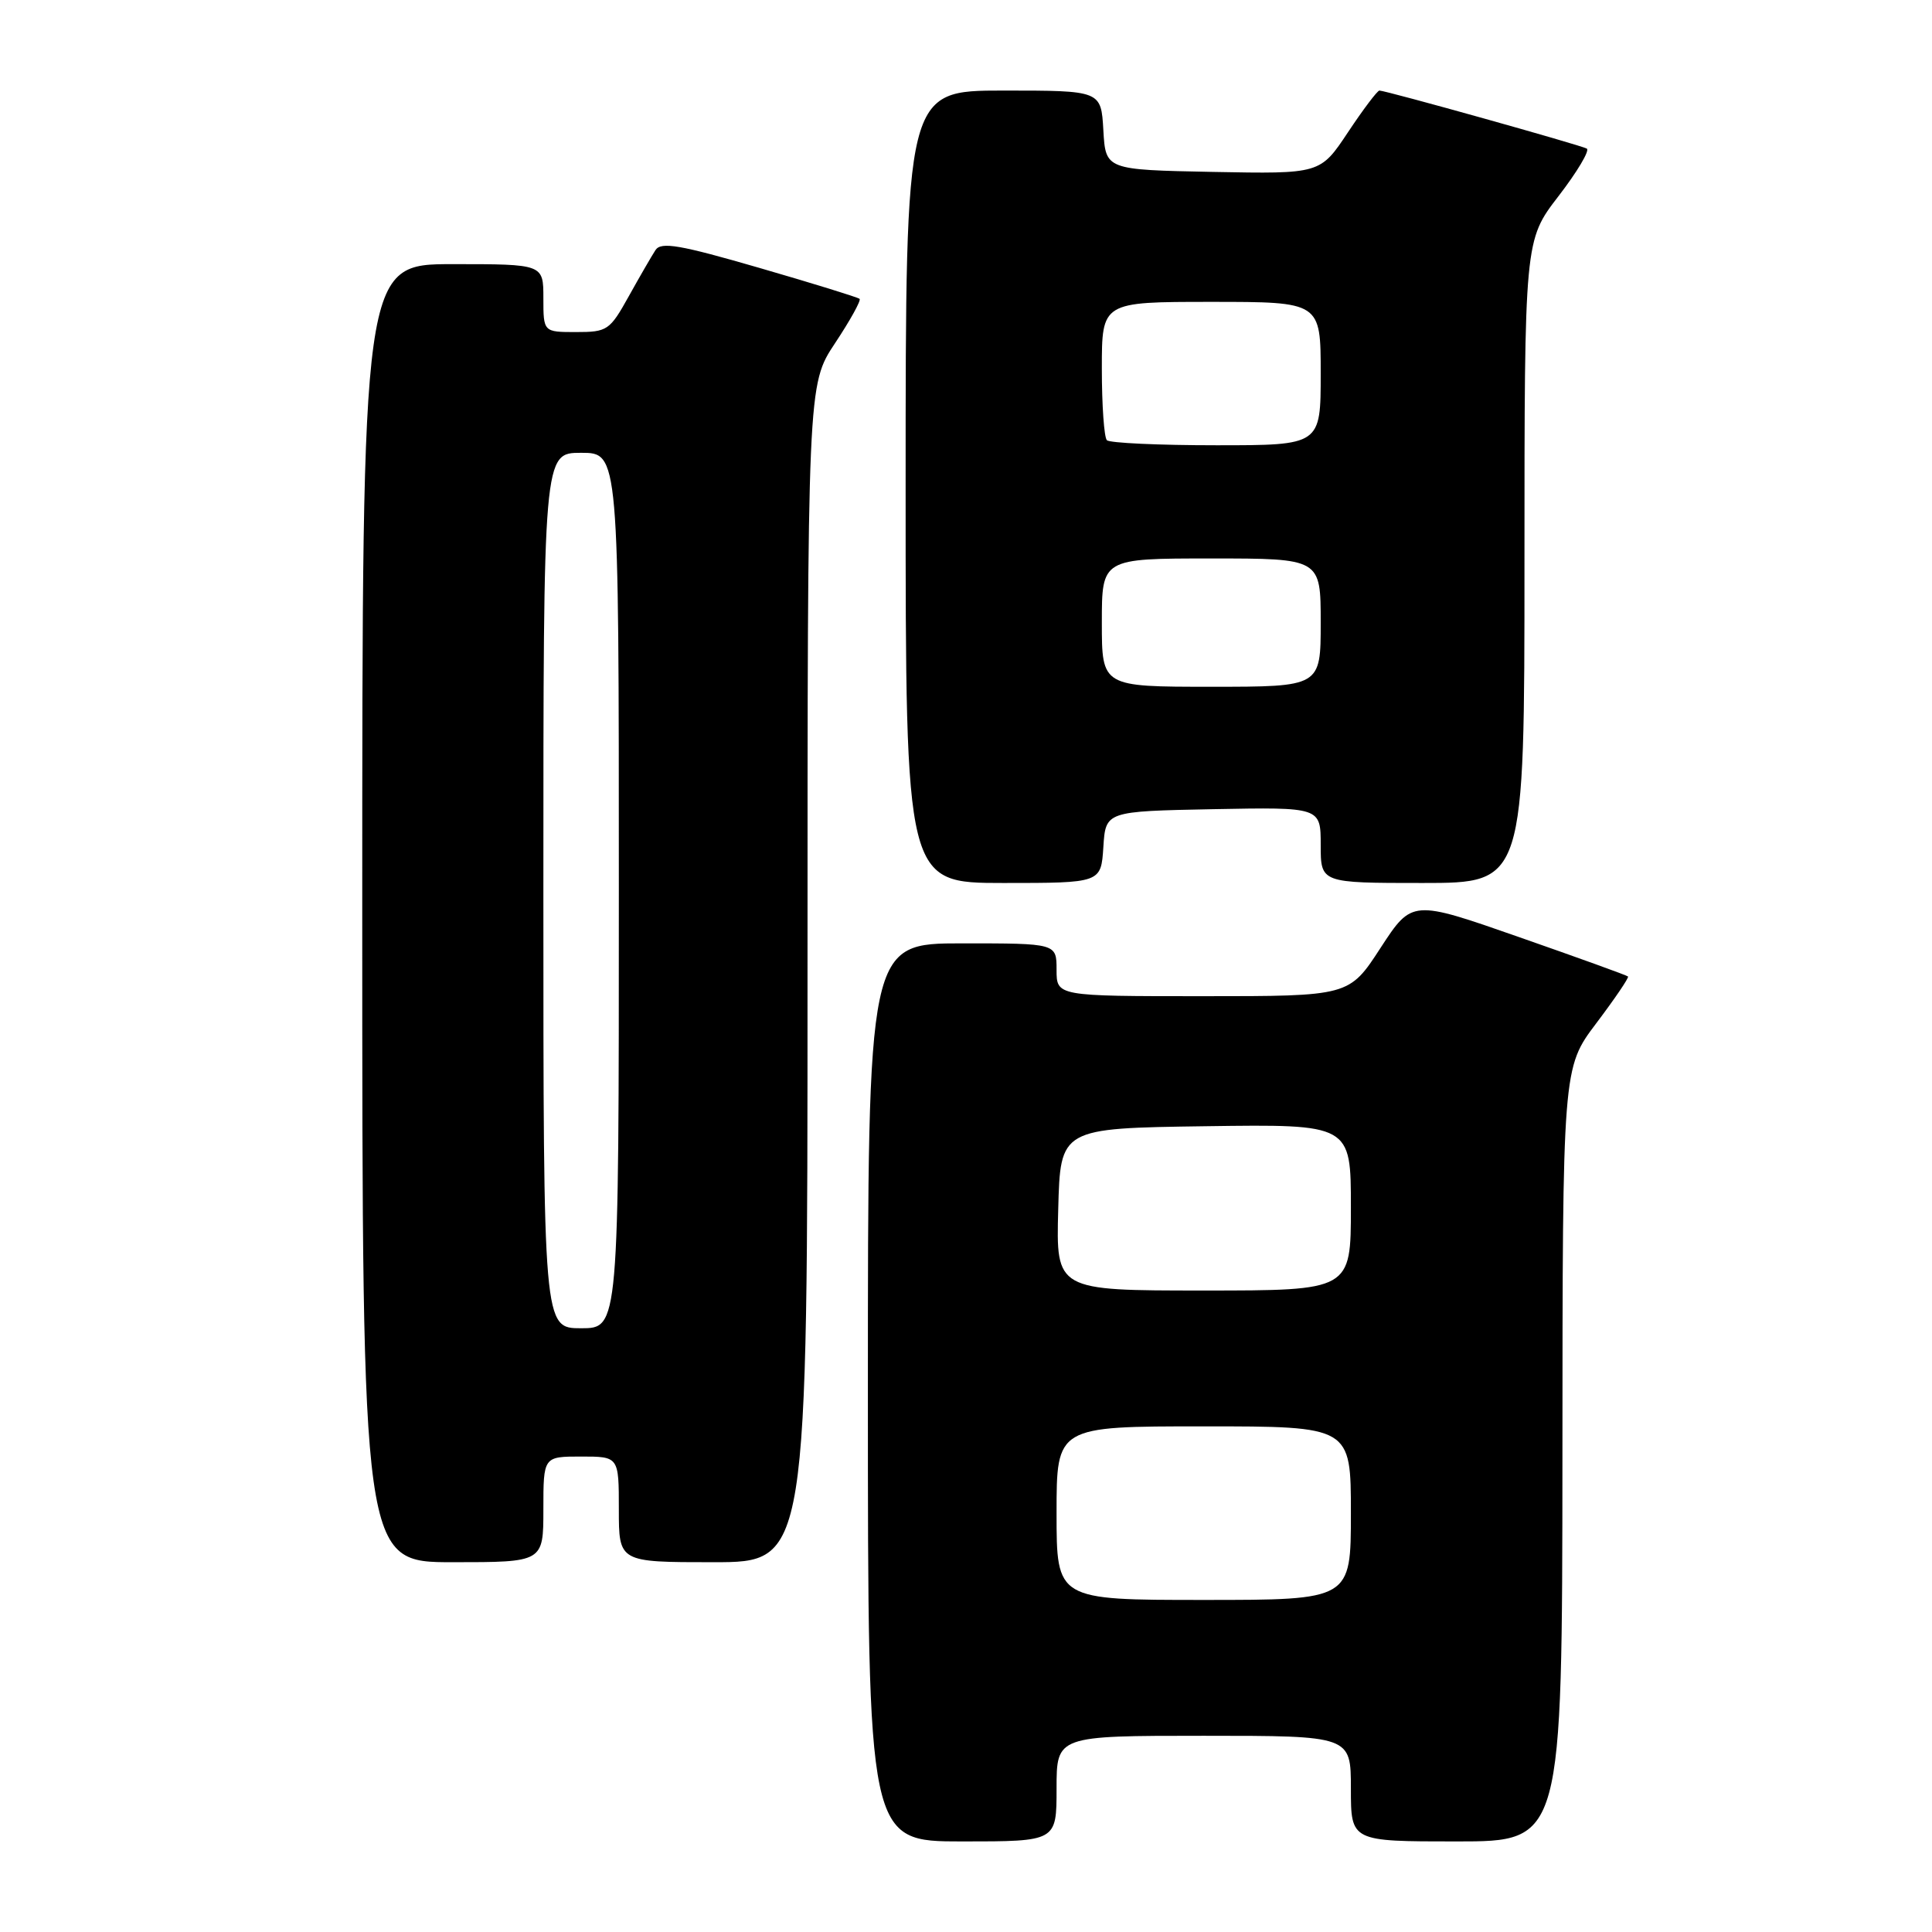 <?xml version="1.0" encoding="UTF-8" standalone="no"?>
<!DOCTYPE svg PUBLIC "-//W3C//DTD SVG 1.1//EN" "http://www.w3.org/Graphics/SVG/1.1/DTD/svg11.dtd" >
<svg xmlns="http://www.w3.org/2000/svg" xmlns:xlink="http://www.w3.org/1999/xlink" version="1.1" viewBox="0 0 256 256">
 <g >
 <path fill="currentColor"
d=" M 140.00 237.00 C 140.00 230.00 140.00 230.00 159.50 230.00 C 179.00 230.00 179.00 230.00 179.00 237.00 C 179.00 244.00 179.00 244.00 193.00 244.00 C 207.00 244.00 207.00 244.00 207.03 192.75 C 207.05 141.50 207.05 141.50 211.52 135.58 C 213.98 132.32 215.87 129.54 215.72 129.39 C 215.58 129.24 209.07 126.89 201.28 124.17 C 187.10 119.21 187.10 119.21 182.93 125.60 C 178.77 132.00 178.77 132.00 159.38 132.00 C 140.00 132.00 140.00 132.00 140.00 128.50 C 140.00 125.00 140.00 125.00 127.50 125.00 C 115.00 125.00 115.00 125.00 115.00 184.50 C 115.00 244.00 115.00 244.00 127.50 244.00 C 140.00 244.00 140.00 244.00 140.00 237.00 Z  M 72.00 200.00 C 72.00 193.00 72.00 193.00 77.00 193.00 C 82.00 193.00 82.00 193.00 82.00 200.00 C 82.00 207.00 82.00 207.00 94.50 207.00 C 107.00 207.00 107.00 207.00 107.00 128.98 C 107.00 50.97 107.00 50.97 110.65 45.47 C 112.66 42.44 114.12 39.80 113.90 39.60 C 113.68 39.40 107.71 37.55 100.63 35.50 C 90.08 32.44 87.60 32.01 86.86 33.13 C 86.37 33.88 84.77 36.64 83.32 39.25 C 80.80 43.78 80.48 44.00 76.34 44.00 C 72.00 44.00 72.00 44.00 72.00 39.50 C 72.00 35.00 72.00 35.00 60.00 35.00 C 48.00 35.00 48.00 35.00 48.00 121.00 C 48.00 207.00 48.00 207.00 60.00 207.00 C 72.00 207.00 72.00 207.00 72.00 200.00 Z  M 146.20 112.25 C 146.50 107.50 146.50 107.50 160.75 107.22 C 175.00 106.95 175.00 106.95 175.00 111.97 C 175.00 117.00 175.00 117.00 188.50 117.00 C 202.00 117.00 202.00 117.00 202.00 74.42 C 202.00 31.85 202.00 31.85 206.51 25.99 C 208.99 22.77 210.68 19.93 210.26 19.69 C 209.46 19.23 183.63 12.00 182.78 12.00 C 182.51 12.00 180.63 14.49 178.61 17.53 C 174.94 23.05 174.94 23.05 160.72 22.78 C 146.50 22.50 146.50 22.50 146.20 17.25 C 145.90 12.00 145.90 12.00 132.95 12.00 C 120.00 12.00 120.00 12.00 120.00 64.50 C 120.00 117.00 120.00 117.00 132.95 117.00 C 145.89 117.00 145.89 117.00 146.20 112.25 Z  M 140.00 200.50 C 140.00 189.00 140.00 189.00 159.50 189.00 C 179.00 189.00 179.00 189.00 179.00 200.50 C 179.00 212.00 179.00 212.00 159.50 212.00 C 140.00 212.00 140.00 212.00 140.00 200.50 Z  M 140.22 160.25 C 140.50 149.50 140.50 149.50 159.75 149.23 C 179.00 148.96 179.00 148.96 179.00 159.98 C 179.00 171.00 179.00 171.00 159.47 171.00 C 139.93 171.00 139.93 171.00 140.22 160.25 Z  M 72.00 118.00 C 72.00 60.00 72.00 60.00 77.00 60.00 C 82.00 60.00 82.00 60.00 82.00 118.00 C 82.00 176.00 82.00 176.00 77.00 176.00 C 72.00 176.00 72.00 176.00 72.00 118.00 Z  M 146.00 82.50 C 146.00 74.00 146.00 74.00 160.50 74.00 C 175.00 74.00 175.00 74.00 175.00 82.50 C 175.00 91.00 175.00 91.00 160.50 91.00 C 146.00 91.00 146.00 91.00 146.00 82.50 Z  M 146.67 58.33 C 146.30 57.97 146.00 53.69 146.00 48.83 C 146.00 40.00 146.00 40.00 160.50 40.00 C 175.00 40.00 175.00 40.00 175.00 49.50 C 175.00 59.00 175.00 59.00 161.17 59.00 C 153.56 59.00 147.03 58.70 146.67 58.33 Z "/>
</g>
</svg>